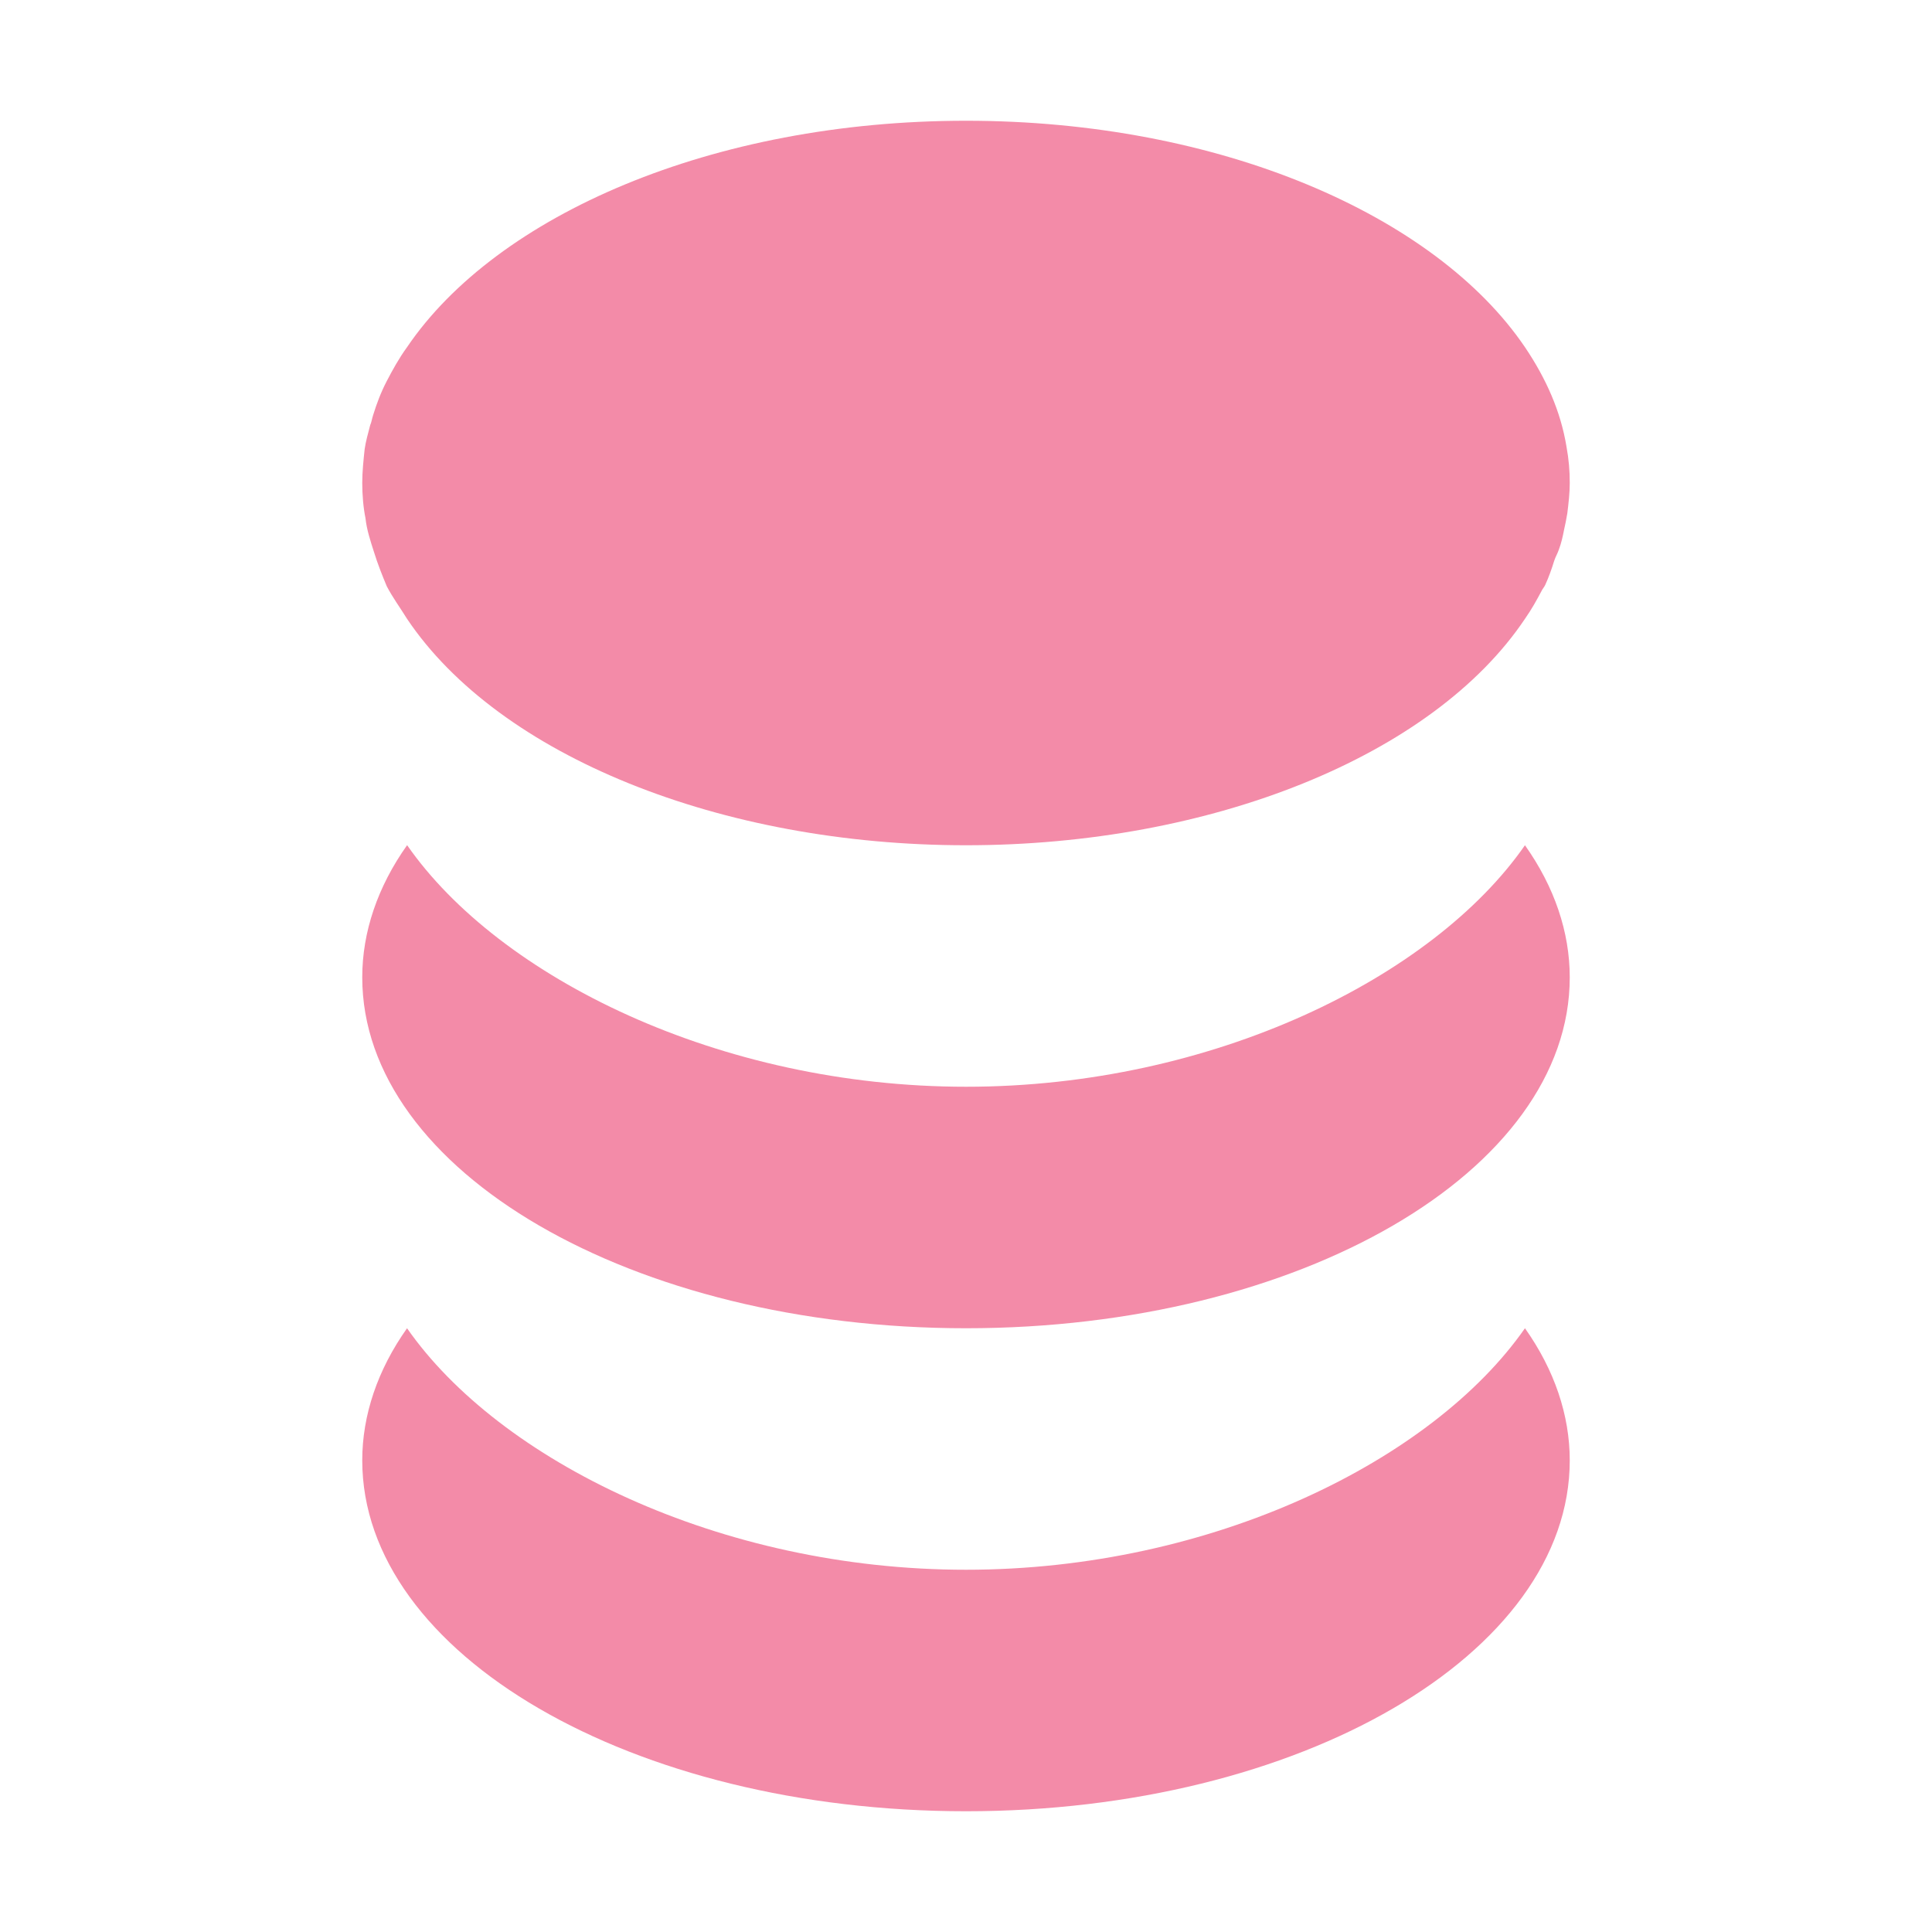 <svg width="16" height="16" viewBox="0 0 16 16" fill="none" xmlns="http://www.w3.org/2000/svg">
<path d="M8 1C5.901 1 4.113 1.781 3.371 2.875C3.303 2.969 3.252 3.062 3.203 3.156C3.154 3.25 3.119 3.344 3.09 3.438C3.08 3.469 3.076 3.499 3.066 3.52C3.047 3.593 3.029 3.656 3.02 3.719C3.01 3.813 3 3.906 3 4C3 4.094 3.008 4.199 3.027 4.293C3.037 4.387 3.068 4.481 3.098 4.574C3.127 4.668 3.164 4.762 3.203 4.855C3.252 4.949 3.313 5.031 3.371 5.125C4.133 6.26 5.969 7 8 7C10.031 7 11.867 6.261 12.629 5.125C12.687 5.042 12.727 4.968 12.766 4.895C12.776 4.874 12.787 4.865 12.797 4.844C12.826 4.781 12.852 4.707 12.871 4.645C12.881 4.613 12.9 4.582 12.91 4.551C12.93 4.499 12.943 4.439 12.953 4.387C12.963 4.345 12.971 4.302 12.98 4.25C12.99 4.167 13 4.083 13 4C13 3.896 12.992 3.804 12.973 3.699C12.925 3.407 12.805 3.136 12.629 2.875C11.887 1.781 10.1 1 8.001 1L8 1ZM3.371 7C3.127 7.344 3 7.719 3 8.094C3 9.699 5.236 11 8 11C10.764 11 13 9.699 13 8.094C13 7.719 12.873 7.344 12.629 7C11.869 8.094 10.042 9 8.001 9C5.96 9 4.134 8.094 3.372 7H3.371ZM3.371 11C3.127 11.344 3 11.72 3 12.094C3 13.699 5.236 15 8 15C10.764 15 13 13.698 13 12.094C13 11.72 12.873 11.344 12.629 11C11.867 12.093 10.041 13 8 13C5.959 13 4.133 12.093 3.371 11H3.371Z" fill="url(#paint0_linear_457:28)"/>
<defs>
<linearGradient id="paint0_linear_457:28" x1="12.97" y1="1.089" x2="-0.133" y2="10.37" gradientUnits="userSpaceOnUse">
<stop stop-color="#f38ba8"/>
<stop offset="1" stop-color="#f38ba8"/>
</linearGradient>
</defs>
</svg>
